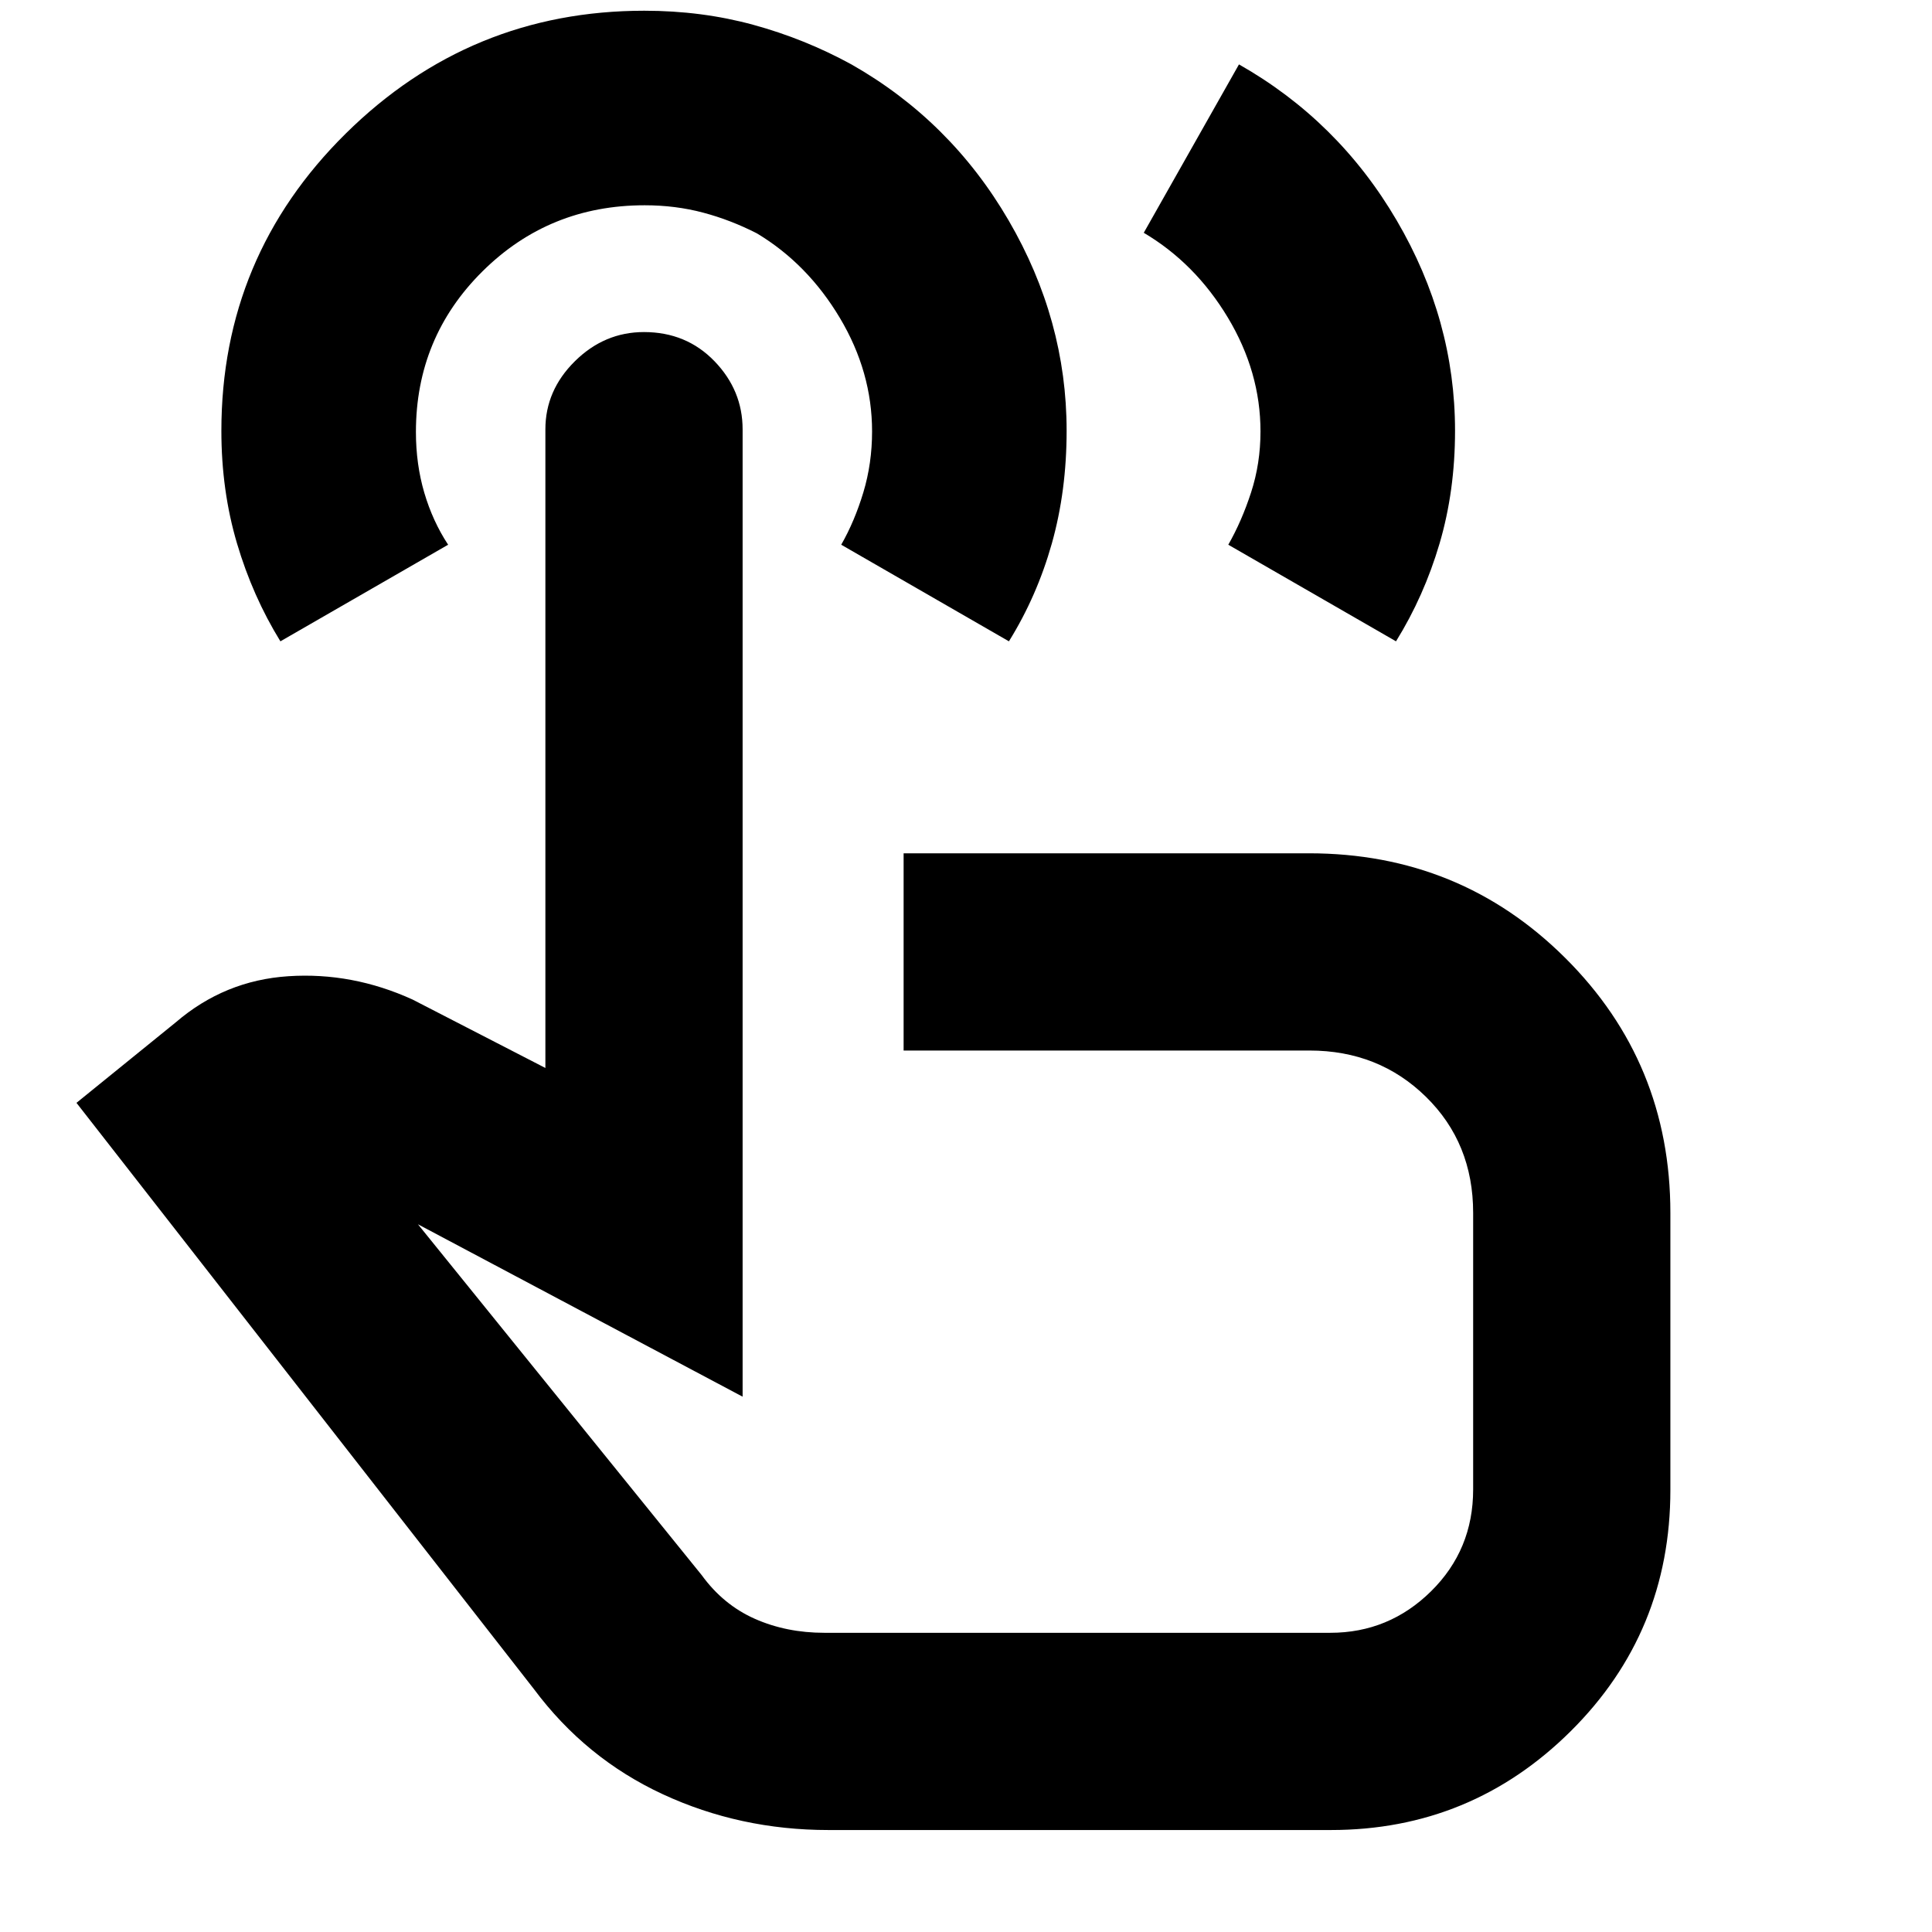<svg xmlns="http://www.w3.org/2000/svg" height="40" viewBox="0 -960 960 960" width="40"><path d="M411.67-50.67q-43.96 0-82.32-17.78-38.35-17.78-64.02-52.22L38-412l49.33-40q24.27-20.85 55.97-22.92Q175-477 205-463.33l66 34v-317.34q0-19.36 14.67-33.85Q300.33-795 319.98-795q21.05 0 35.04 14.48Q369-766.03 369-746.67V-266l-161.33-85.67 141 174.34q10.69 14.73 26.39 21.7 15.69 6.96 34.61 6.96H661q29.16 0 50.08-20.63Q732-189.93 732-219.89v-137.44q0-34.69-23.46-57.68Q685.08-438 650.67-438H449v-98h201.43q75.07 0 127.32 51.99Q830-432.03 830-357.33v137.66q0 70.7-49.48 119.85-49.49 49.15-119.22 49.15H411.67ZM139.33-641.33q-13.8-22.42-21.56-48.63-7.77-26.21-7.77-55.96 0-86.66 61.79-147.71 61.79-61.04 148.36-61.04 28.56 0 54.16 7 25.6 7 48.75 19.67 49.27 28 78.11 77.5Q530-801 530-745.98q0 29.97-7.36 56.08-7.37 26.11-21.31 48.57l-83.33-48q6.67-11.67 11-26.03 4.33-14.37 4.33-30.26 0-29.59-16.02-56.43T376.17-844q-12.98-6.67-26.74-10.33-13.76-3.67-29.1-3.67-47.47 0-80.56 32.81-33.1 32.81-33.1 79.86 0 16 4.16 30.16Q215-701 222.67-689.33l-83.34 48Zm331 298.33Zm98-501.33L615.64-928Q665-900 694-850.5t29 104.52q0 29.97-7.7 56.08t-21.63 48.57l-83.34-48Q617-701 621.67-715.36q4.66-14.37 4.66-30.26 0-29.59-16.23-56.6-16.23-27-41.77-42.11Z"/></svg>